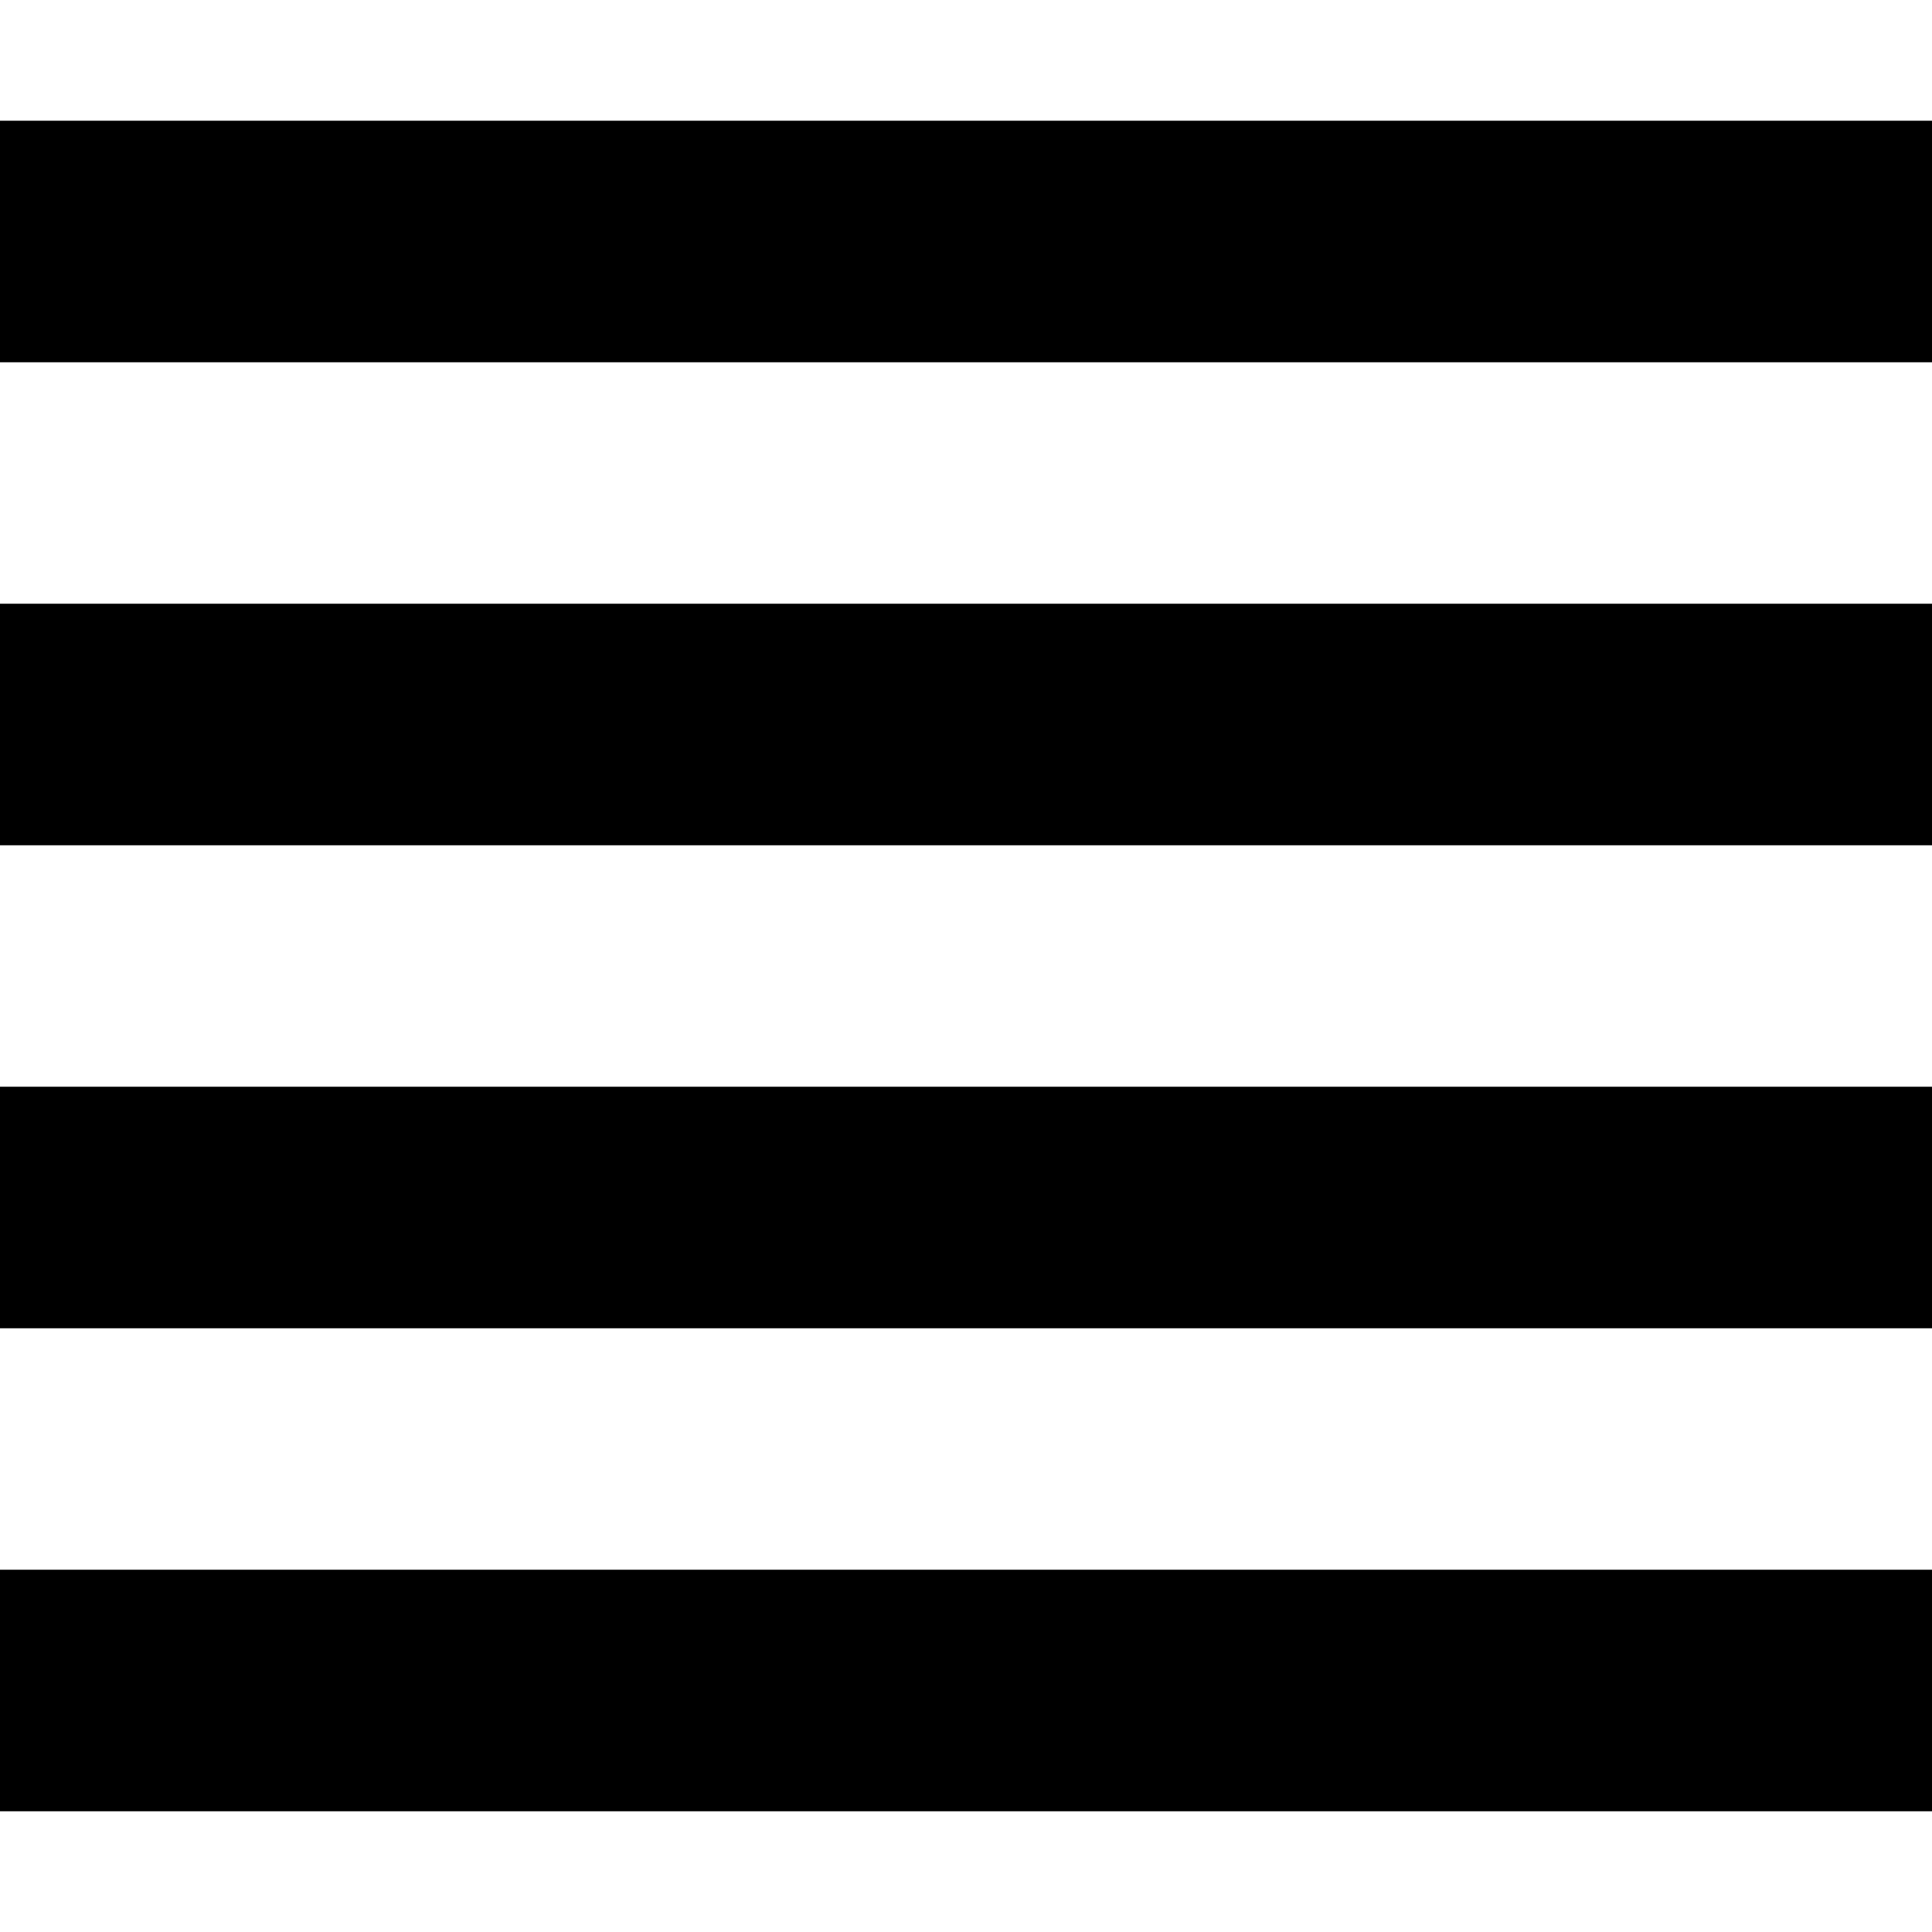<svg width="45" height="45" viewBox="0 0 45 45" fill="none" xmlns="http://www.w3.org/2000/svg">
<path d="M0 2.812H45V8.438H0V2.812ZM0 14.062H45V19.688H0V14.062ZM0 25.312H45V30.938H0V25.312ZM0 36.562H45V42.188H0V36.562Z" fill="black"/>
</svg>
